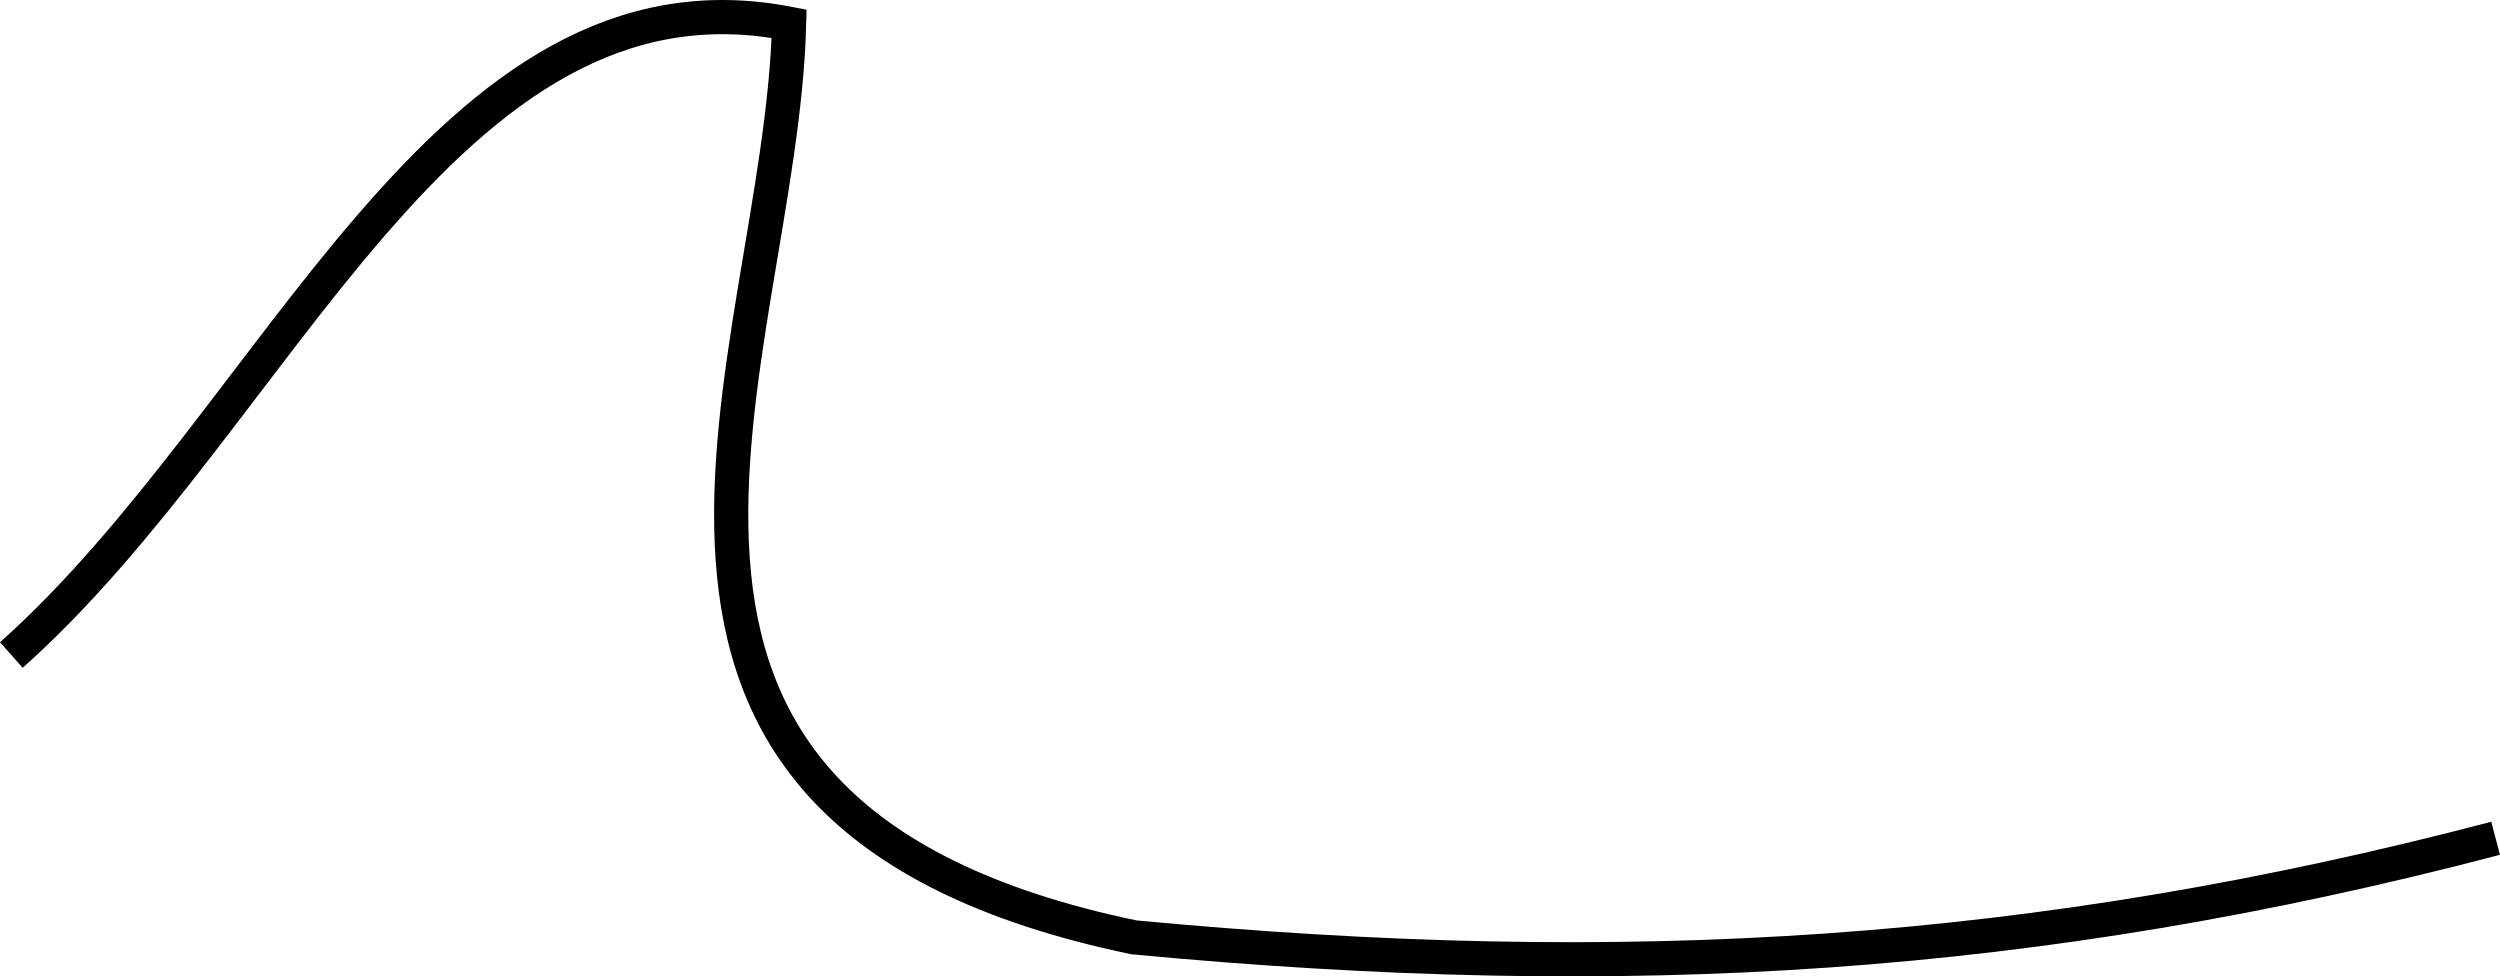 <?xml version="1.0" encoding="UTF-8" standalone="no"?>
<!-- Created with Inkscape (http://www.inkscape.org/) -->

<svg
   xmlns:dc="http://purl.org/dc/elements/1.1/"
   xmlns:cc="http://creativecommons.org/ns#"
   xmlns:rdf="http://www.w3.org/1999/02/22-rdf-syntax-ns#"
   xmlns:svg="http://www.w3.org/2000/svg"
   xmlns="http://www.w3.org/2000/svg"
   xmlns:sodipodi="http://sodipodi.sourceforge.net/DTD/sodipodi-0.dtd"
   xmlns:inkscape="http://www.inkscape.org/namespaces/inkscape"
   width="19.382mm"
   height="7.568mm"
   viewBox="0 0 19.382 7.568"
   version="1.1"
   id="svg5105"
   inkscape:version="0.92.2 (5c3e80d, 2017-08-06)"
   sodipodi:docname="wave_2.svg">
  <defs
     id="defs5099" />
  <sodipodi:namedview
     id="base"
     pagecolor="#ffffff"
     bordercolor="#666666"
     borderopacity="1.0"
     inkscape:pageopacity="0.0"
     inkscape:pageshadow="2"
     inkscape:zoom="1.979899"
     inkscape:cx="-161.91549"
     inkscape:cy="126.08288"
     inkscape:document-units="mm"
     inkscape:current-layer="layer1"
     showgrid="false"
     inkscape:window-width="1920"
     inkscape:window-height="1017"
     inkscape:window-x="-8"
     inkscape:window-y="-8"
     inkscape:window-maximized="1" />
  <g
     inkscape:label="Calque 1"
     inkscape:groupmode="layer"
     id="layer1"
     transform="translate(-8.452,-69.454)">
    <path
       style="fill:none;stroke:#000000;stroke-width:0.265px;stroke-linecap:butt;stroke-linejoin:miter;stroke-opacity:1"
       d="m 8.54,74.532 c 2.075,-1.846 3.361,-5.415 6.03,-4.894 -0.066,2.595 -1.992,6.112 2.673,7.083 3.823,0.361 6.994,0.167 10.557,-0.768"
       id="path3721"
       inkscape:connector-curvature="0"
       sodipodi:nodetypes="cccc" />
  </g>
</svg>
